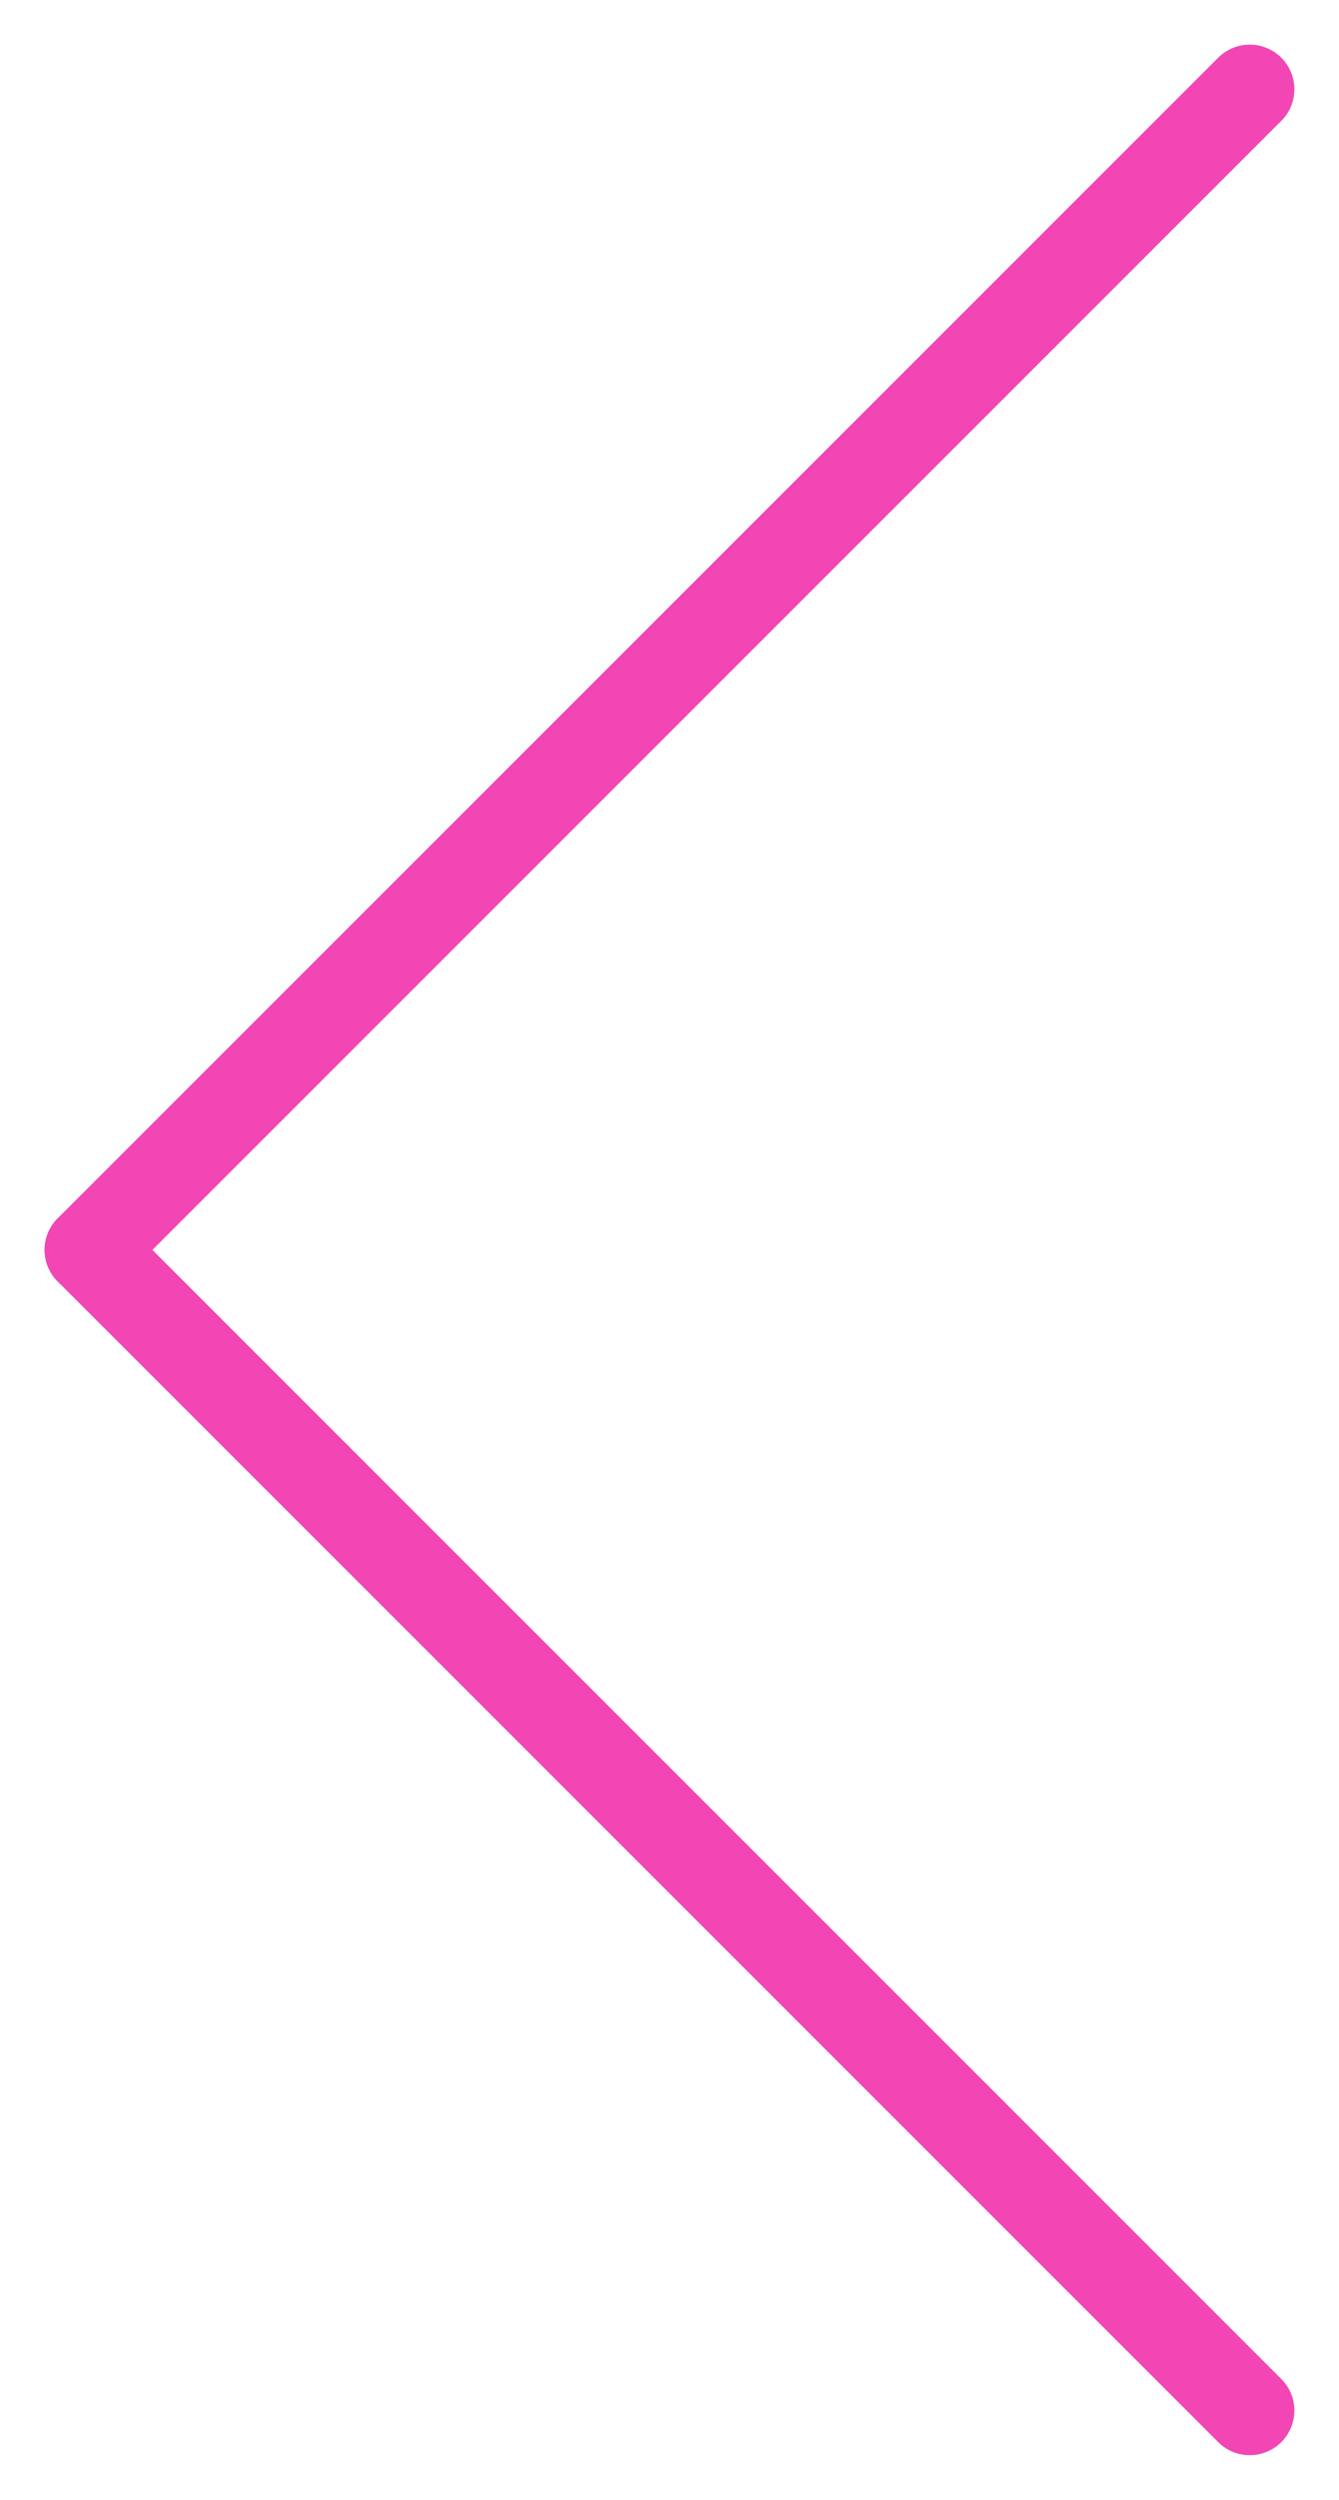 <svg width="15" height="28" viewBox="0 0 15 28" fill="none" xmlns="http://www.w3.org/2000/svg">
<path d="M1 14L14 27" stroke="#F146B3" stroke-linecap="round"/>
<path d="M1 14L14 1" stroke="#F146B3" stroke-linecap="round"/>
</svg>
